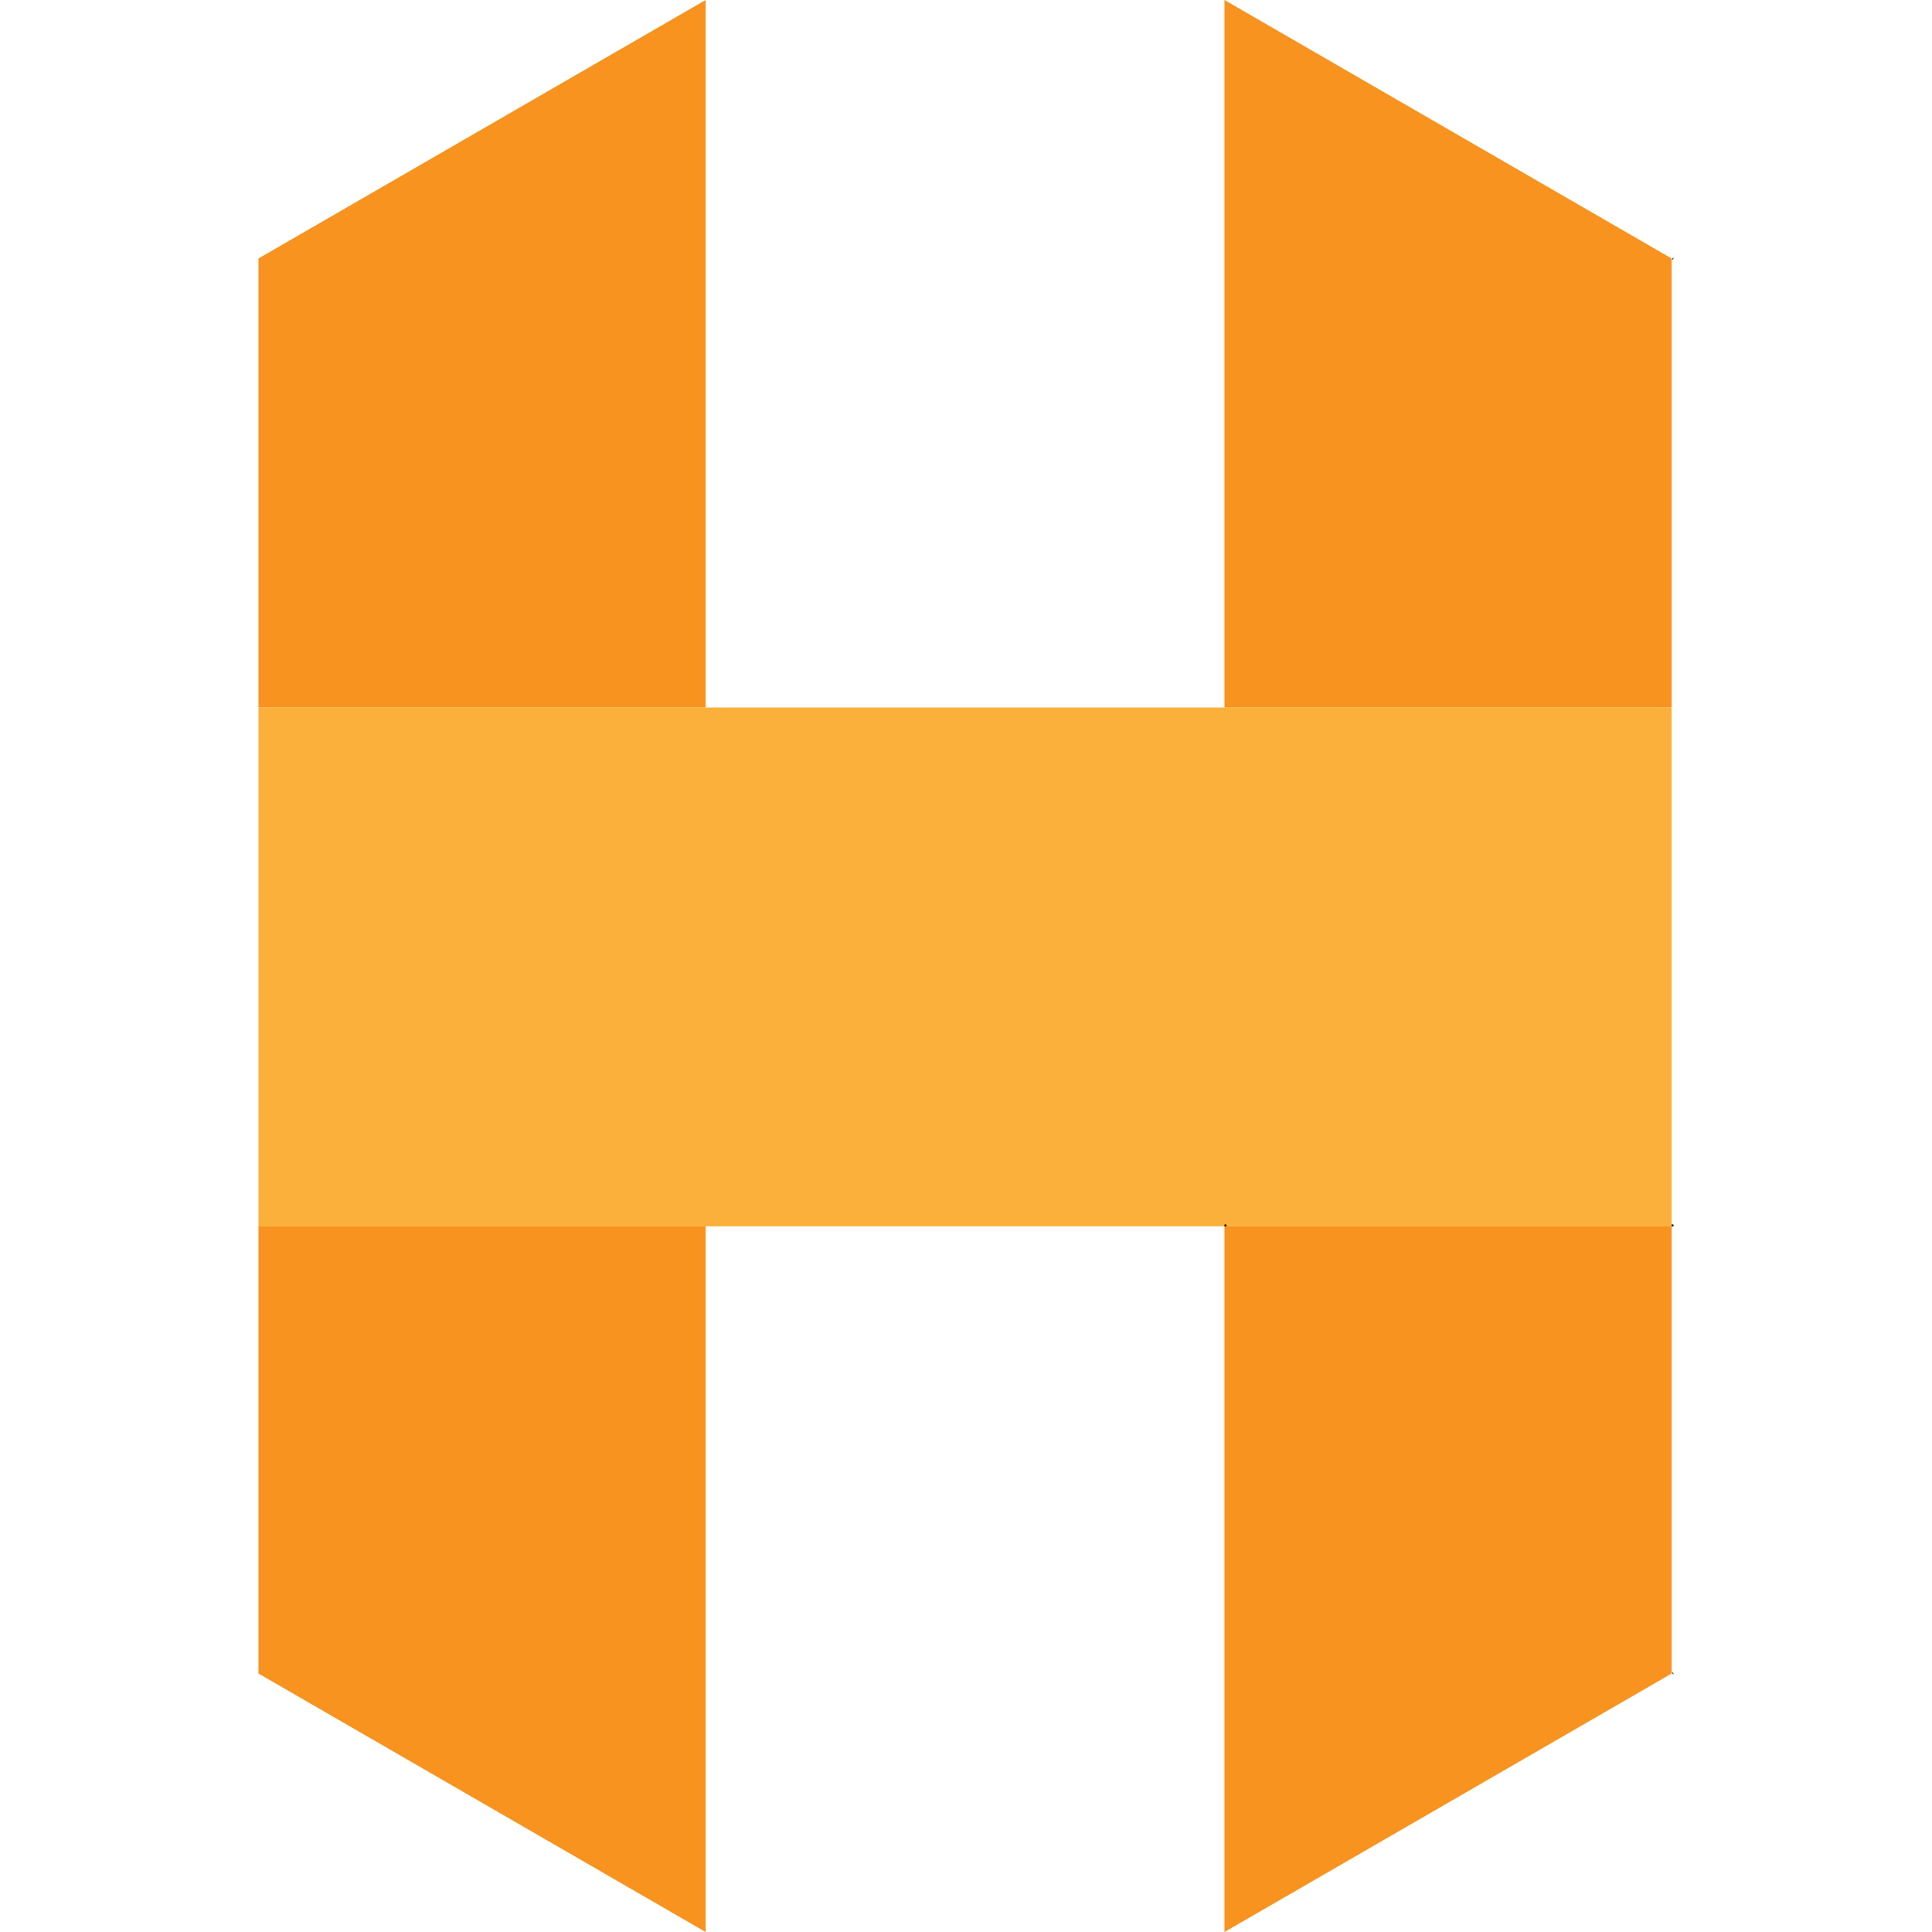 <?xml version="1.0" encoding="utf-8"?>
<!-- Generator: Adobe Illustrator 20.0.0, SVG Export Plug-In . SVG Version: 6.00 Build 0)  -->
<svg version="1.1" id="Layer_1" xmlns="http://www.w3.org/2000/svg" xmlns:xlink="http://www.w3.org/1999/xlink" x="0px" y="0px"
	 viewBox="0 0 1024 1024" style="enable-background:new 0 0 1024 1024;" xml:space="preserve">
<style type="text/css">
	.st0{fill:#FBB03B;}
	.st1{fill:none;stroke:#000000;stroke-miterlimit:10;}
	.st2{fill:#F7931E;}
</style>
<rect x="137" y="375" class="st0" width="749" height="275"/>
<line class="st1" x1="886.5" y1="650" x2="886.5" y2="649"/>
<line class="st1" x1="886.5" y1="887" x2="886.5" y2="887"/>
<line class="st1" x1="886.5" y1="137" x2="886.5" y2="137"/>
<line class="st1" x1="886.5" y1="375" x2="886.5" y2="375"/>
<polygon class="st2" points="886,137 886,375 649,375 649,0 "/>
<line class="st1" x1="886.8" y1="137.2" x2="886.5" y2="137"/>
<line class="st1" x1="886.8" y1="886.8" x2="886.5" y2="887"/>
<polygon class="st2" points="886,650 886,887 649,1024 649,650 "/>
<line class="st1" x1="649.5" y1="650" x2="649.5" y2="649"/>
<line class="st1" x1="649.5" y1="375" x2="649.5" y2="375"/>
<polygon class="st2" points="137,137 137,375 374,375 374,0 "/>
<polygon class="st2" points="137,650 137,887 374,1024 374,650 "/>
</svg>
